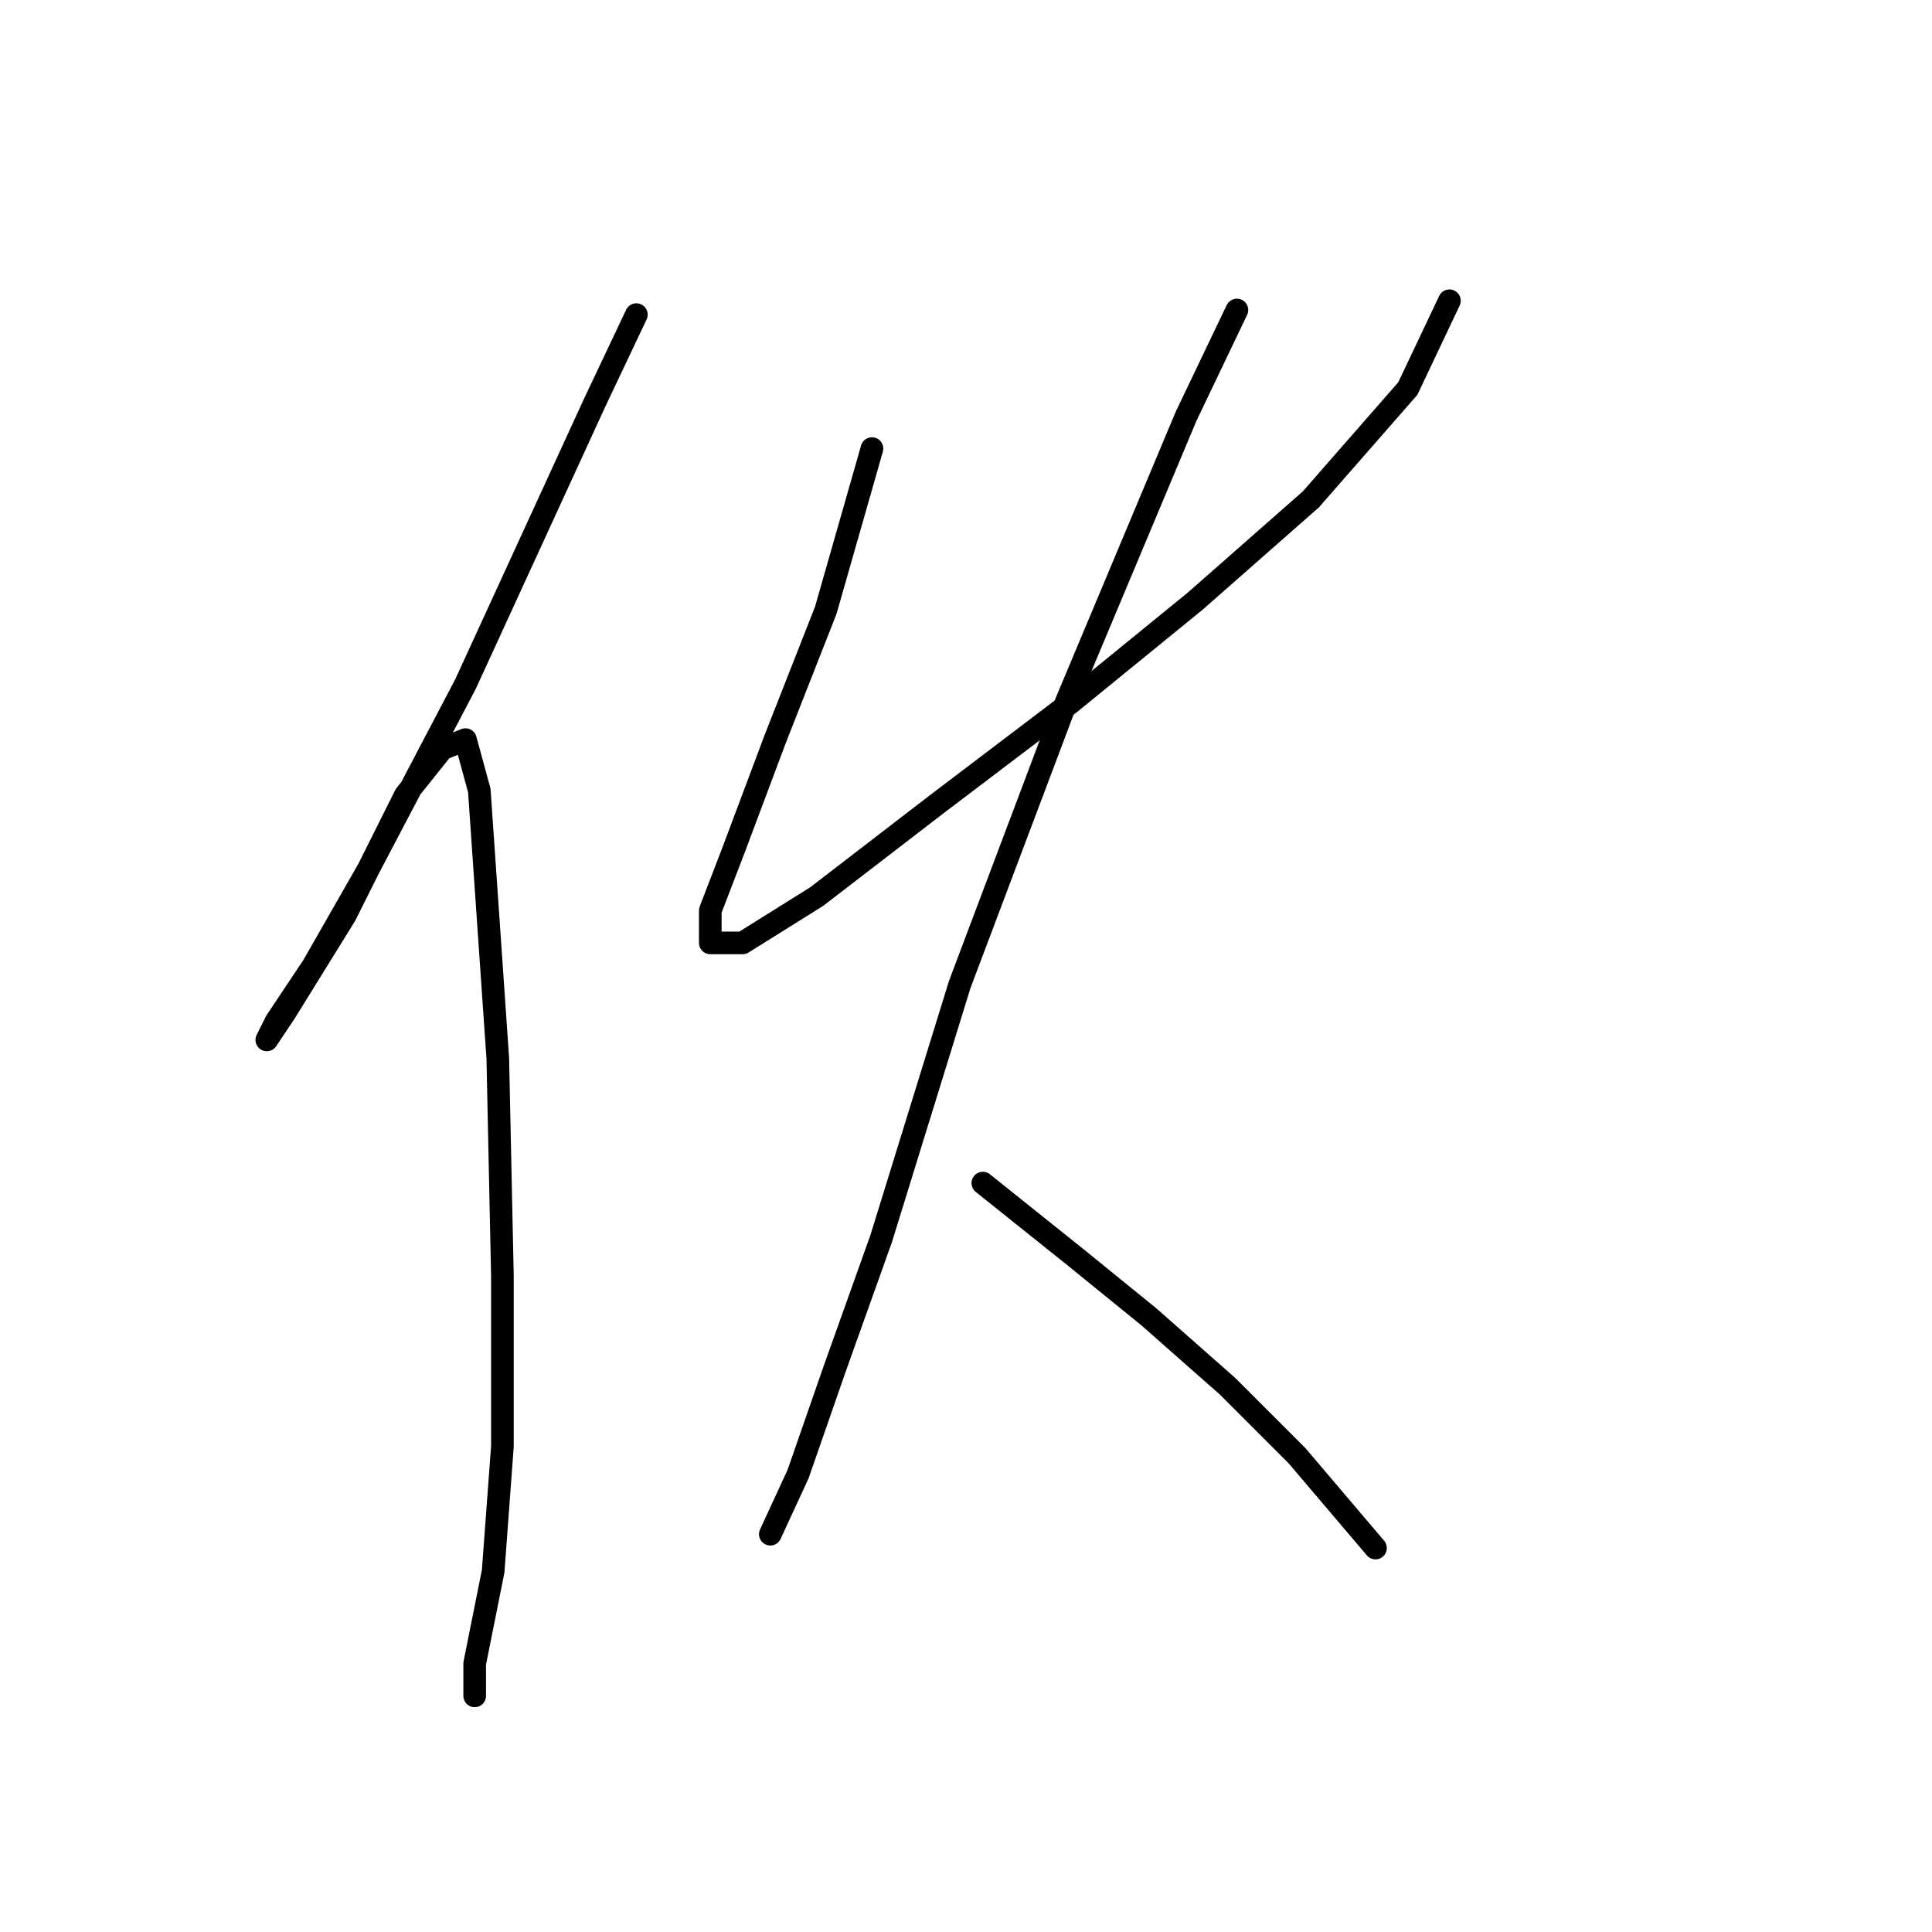 <?xml version="1.0" standalone="no"?>
    <svg width="256" height="256" xmlns="http://www.w3.org/2000/svg" version="1.1">
    <polyline stroke="black" stroke-width="3" stroke-linecap="round" fill="transparent" stroke-linejoin="round" points="84.322 41.689 78.813 53.32 61.674 90.658 48.82 115.143 41.474 127.997 36.577 135.343 35.353 137.791 37.802 134.119 45.759 121.264 53.716 105.349 58.613 99.228 61.674 98.004 63.51 104.737 65.959 140.24 66.571 169.009 66.571 191.657 65.347 208.184 62.898 220.427 62.898 224.711 62.898 224.711 " />
        <polyline stroke="black" stroke-width="3" stroke-linecap="round" fill="transparent" stroke-linejoin="round" points="115.54 59.441 109.419 80.865 102.686 98.004 97.177 112.695 94.116 120.652 94.116 124.937 98.401 124.937 108.195 118.816 124.11 106.573 141.861 93.107 158.388 79.64 173.691 66.174 186.545 51.483 192.054 39.853 192.054 39.853 " />
        <polyline stroke="black" stroke-width="3" stroke-linecap="round" fill="transparent" stroke-linejoin="round" points="163.897 41.077 157.164 55.156 141.249 93.107 127.17 130.446 116.764 164.112 110.643 181.251 105.746 195.33 102.073 203.287 102.073 203.287 " />
        <polyline stroke="black" stroke-width="3" stroke-linecap="round" fill="transparent" stroke-linejoin="round" points="130.231 156.767 142.473 166.561 152.267 174.518 162.673 183.7 171.854 192.881 182.26 205.124 182.26 205.124 " />
        </svg>